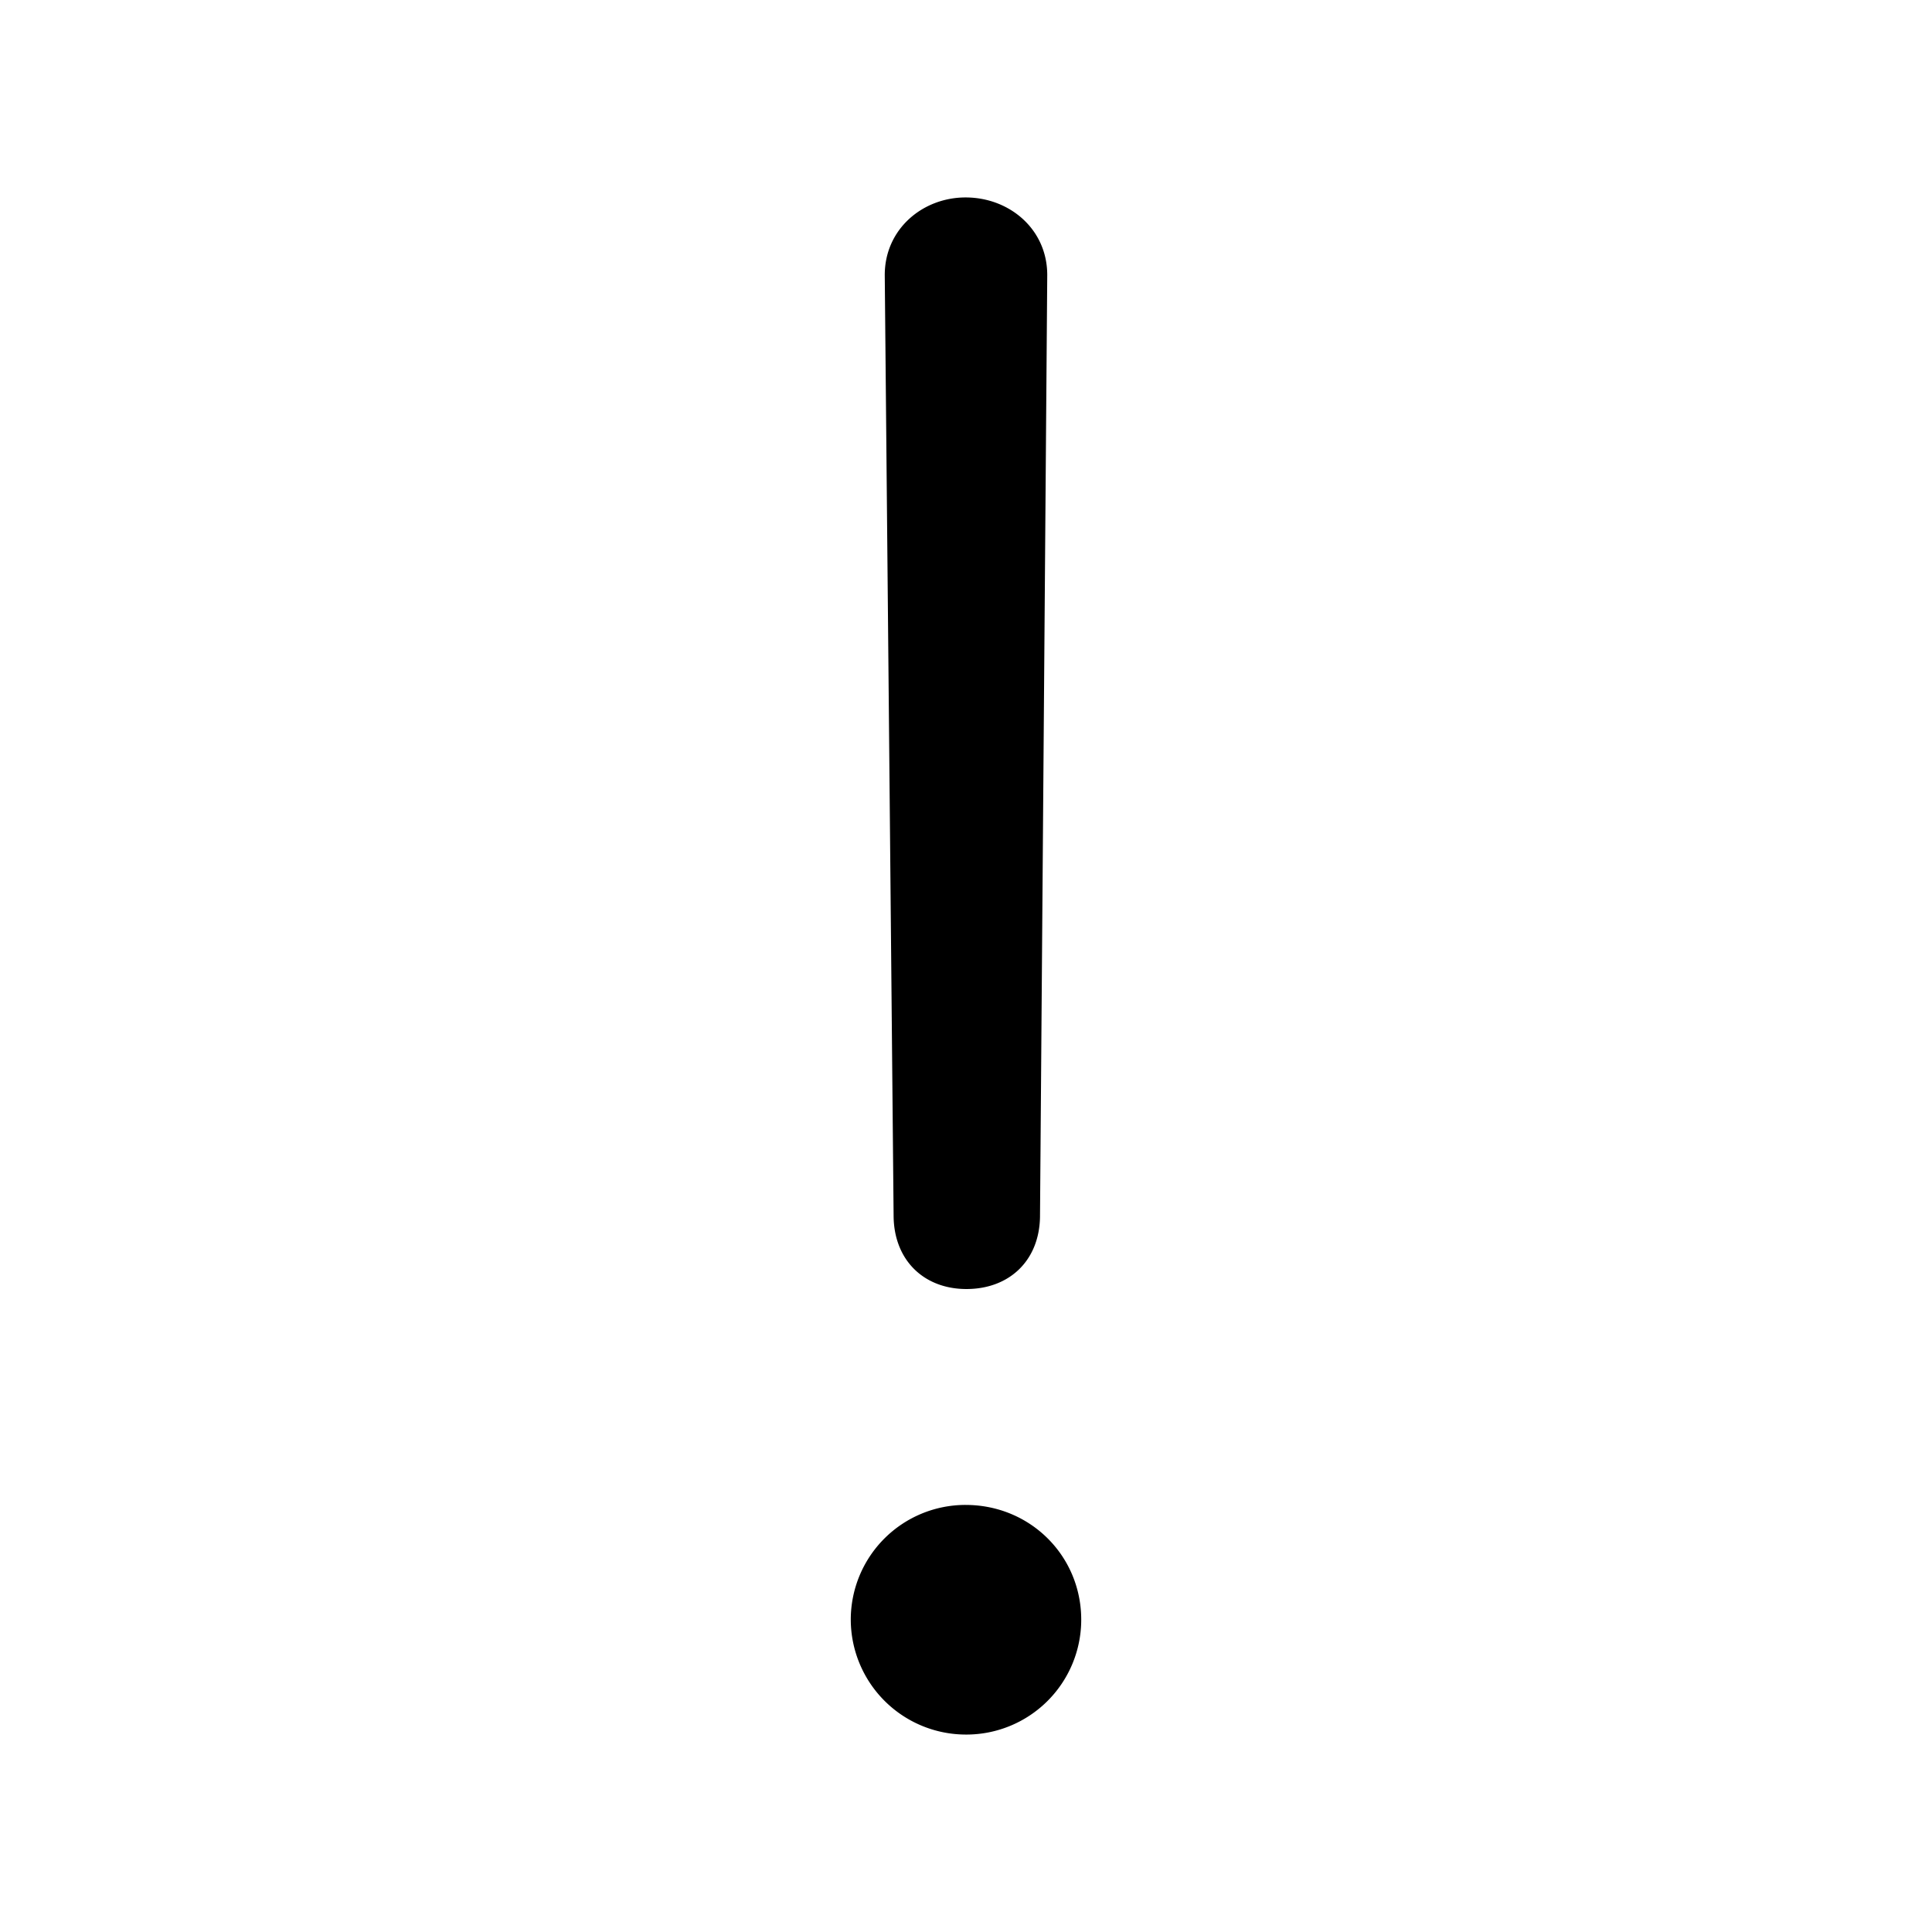 <svg xmlns="http://www.w3.org/2000/svg" width="3em" height="3em" viewBox="0 0 56 56"><path fill="currentColor" d="M28.012 37.363c1.242 0 2.11-.82 2.133-2.086l.21-27.304c0-1.336-1.101-2.25-2.367-2.25c-1.242 0-2.343.914-2.343 2.25l.257 27.304c.024 1.266.89 2.086 2.11 2.086m-.024 12.914a3.33 3.33 0 0 0 3.352-3.328c0-1.851-1.477-3.328-3.352-3.328a3.326 3.326 0 0 0-3.328 3.328a3.34 3.34 0 0 0 3.328 3.328"/></svg>